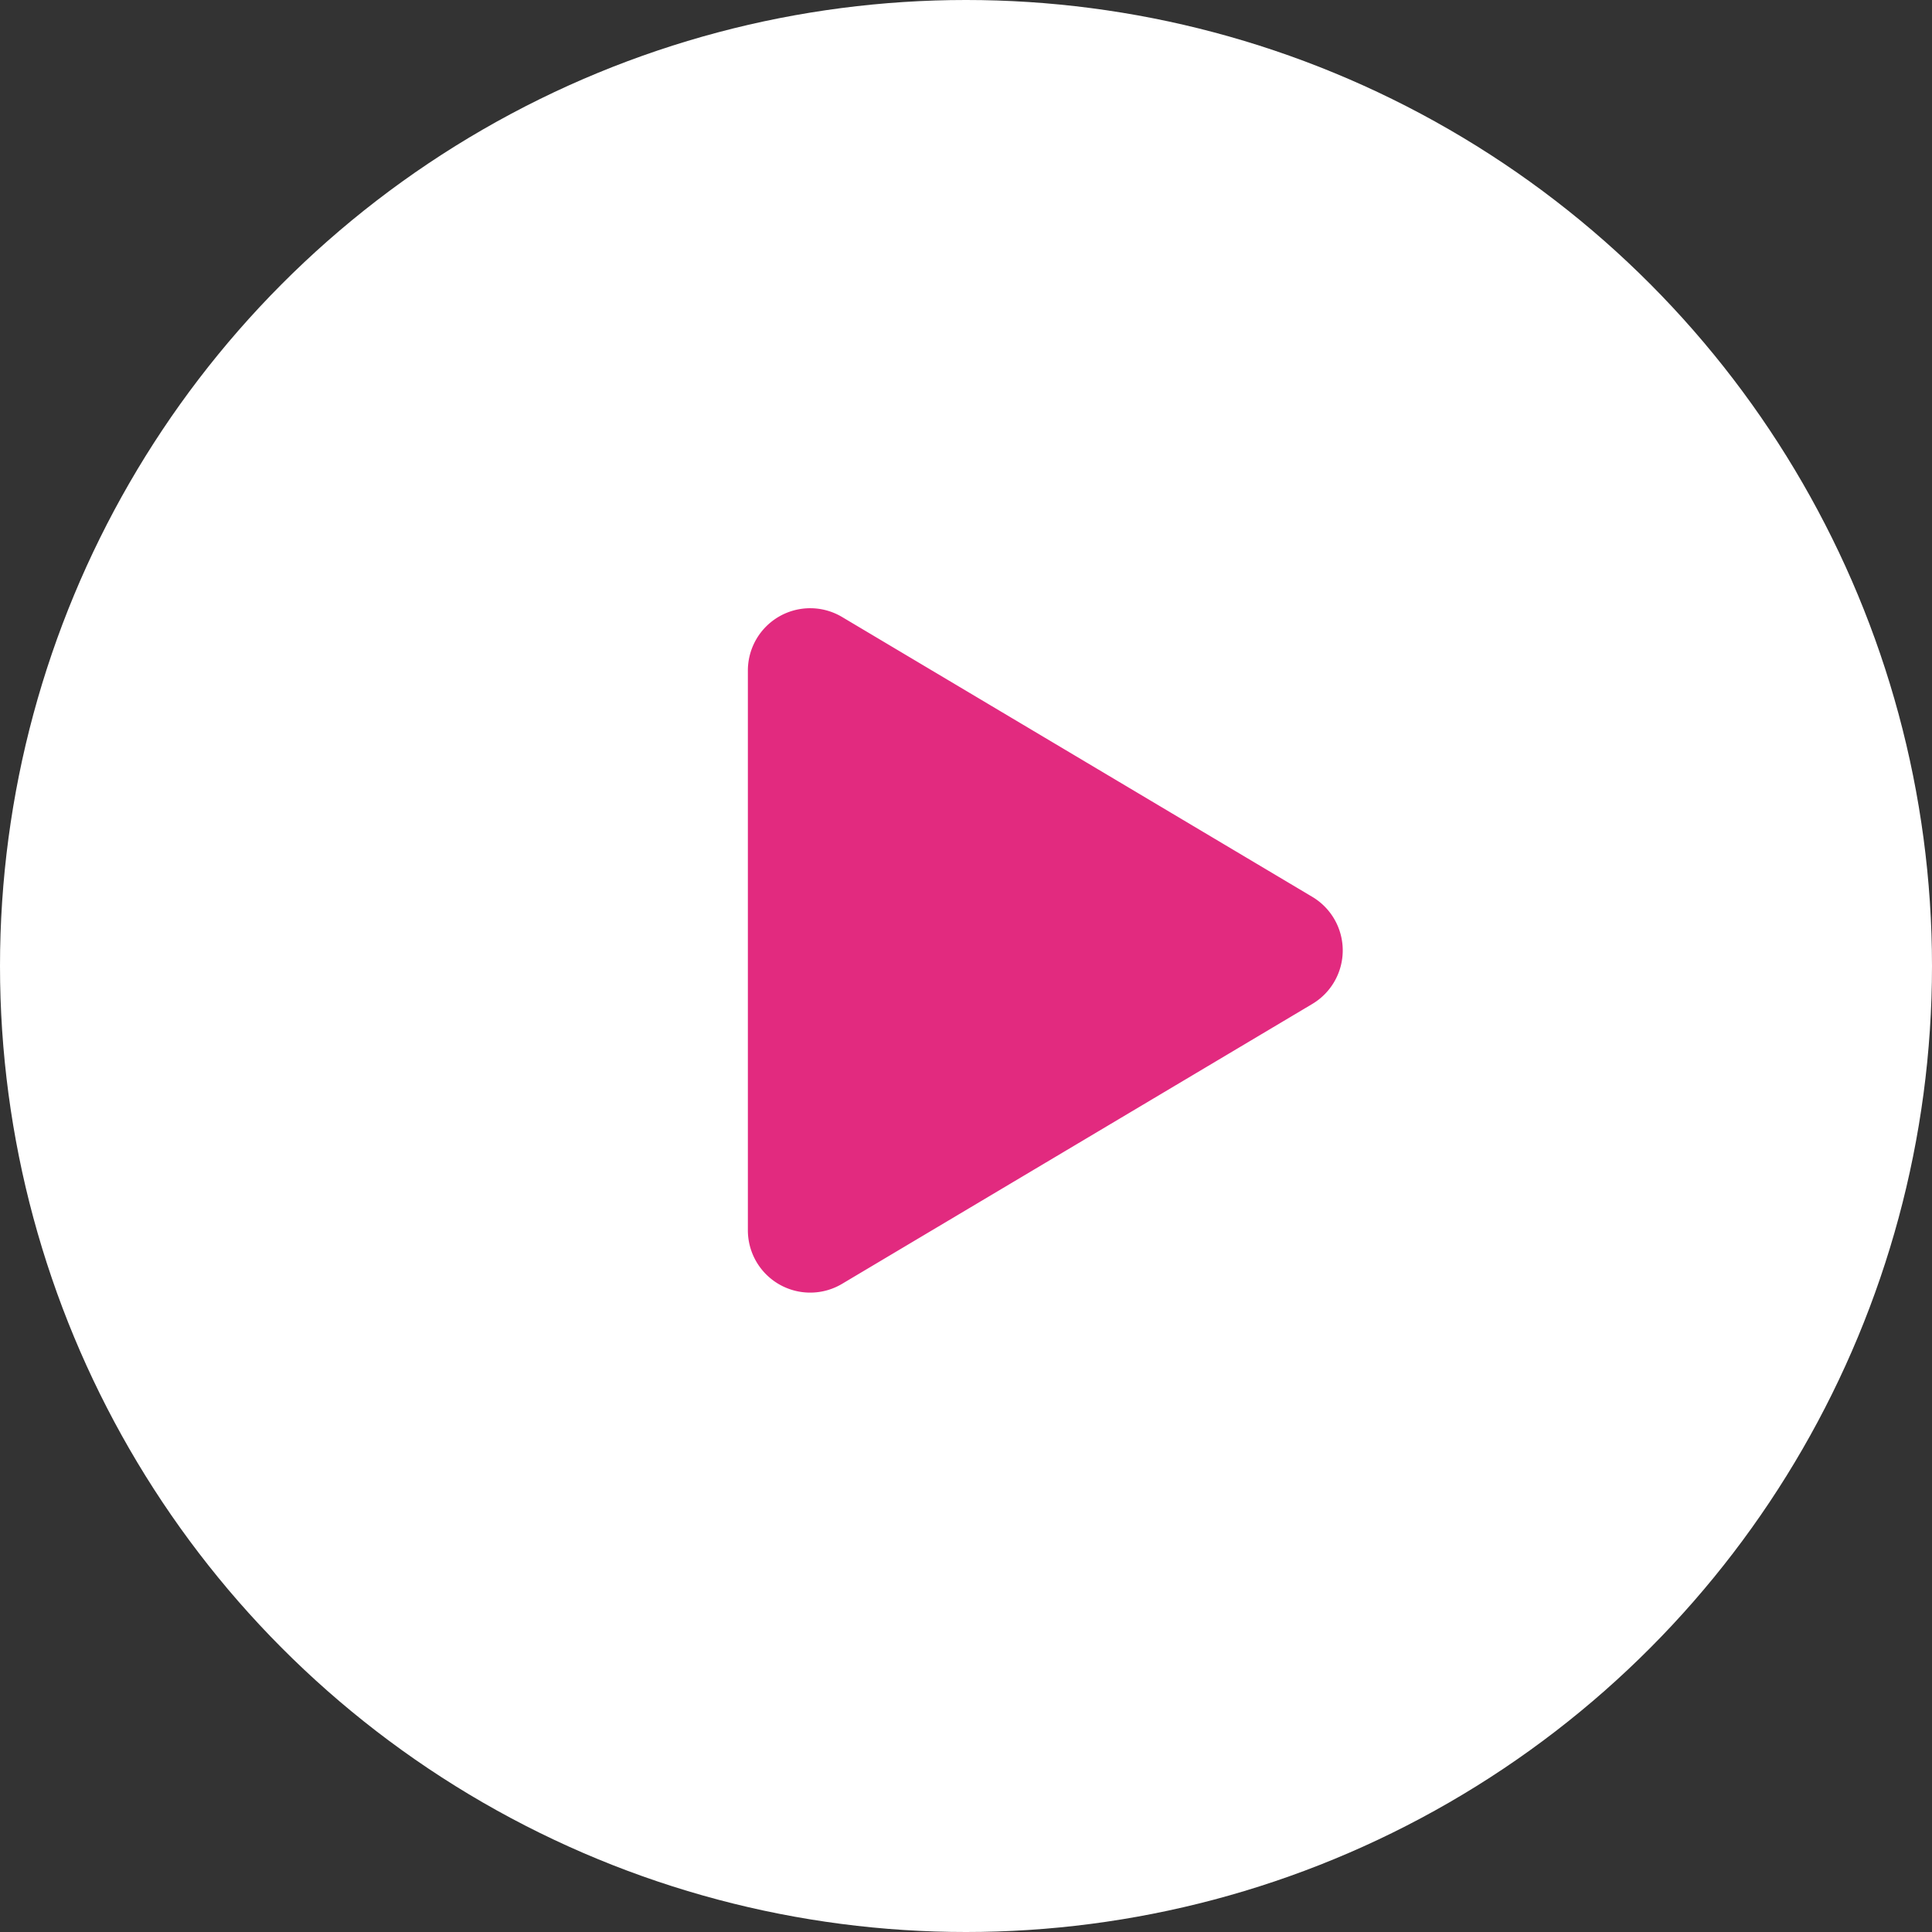 <svg xmlns="http://www.w3.org/2000/svg" width="62" height="62" viewBox="0 0 62 62">
  <rect x="0" y="0" width="62" height="62" fill="#333333" stroke="none"/>
  <g id="Play" transform="translate(-930 -912.51)">
    <circle id="Ellipse_14" data-name="Ellipse 14" cx="31" cy="31" r="31" transform="translate(930 912.51)" fill="#fff"/>
    <path id="Polygon_3" data-name="Polygon 3" d="M10.781,2.887a2,2,0,0,1,3.437,0L23.2,17.977A2,2,0,0,1,21.482,21H3.518A2,2,0,0,1,1.8,17.977Z" transform="translate(975 930.51) rotate(90)" fill="#e22a7f"/>
  </g>
</svg>
